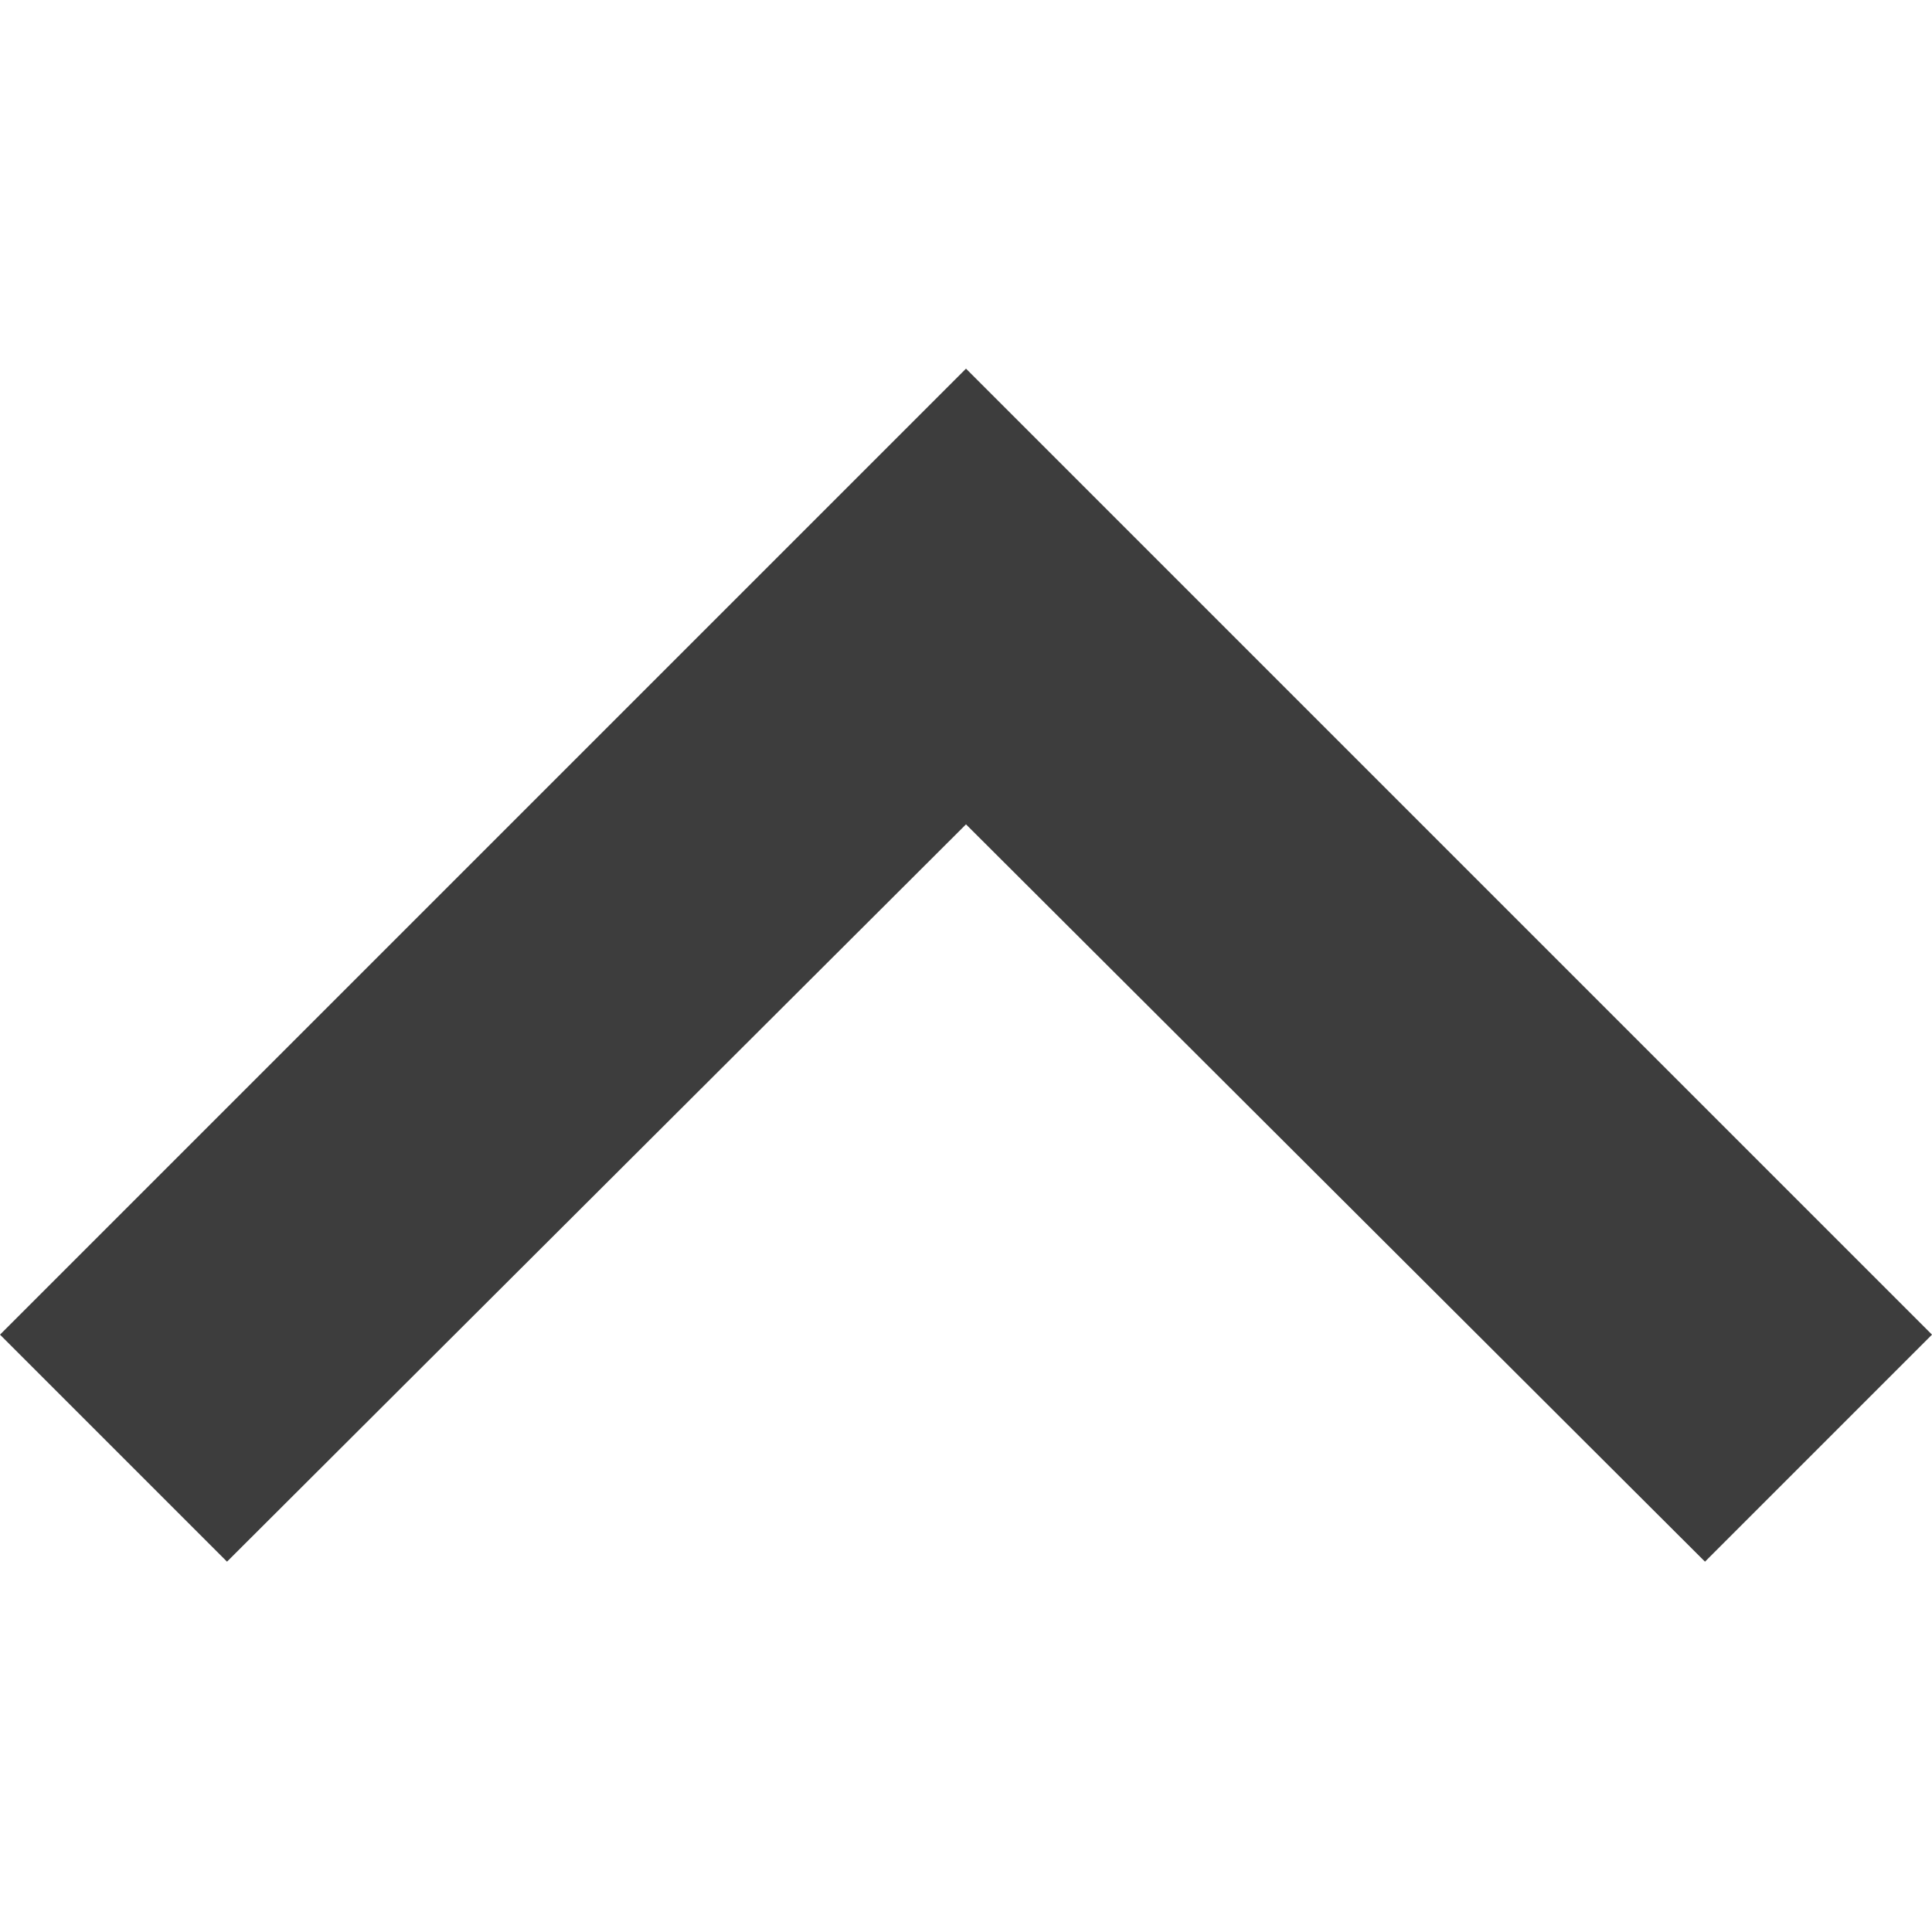 <svg width="16" height="16" viewBox="0 0 16 16" fill="none" xmlns="http://www.w3.org/2000/svg">
<path d="M14.12 12.933L8 6.827L1.88 12.933L0 11.053L8 3.053L16 11.053L14.12 12.933Z" fill="#3D3D3D"/>
</svg>
